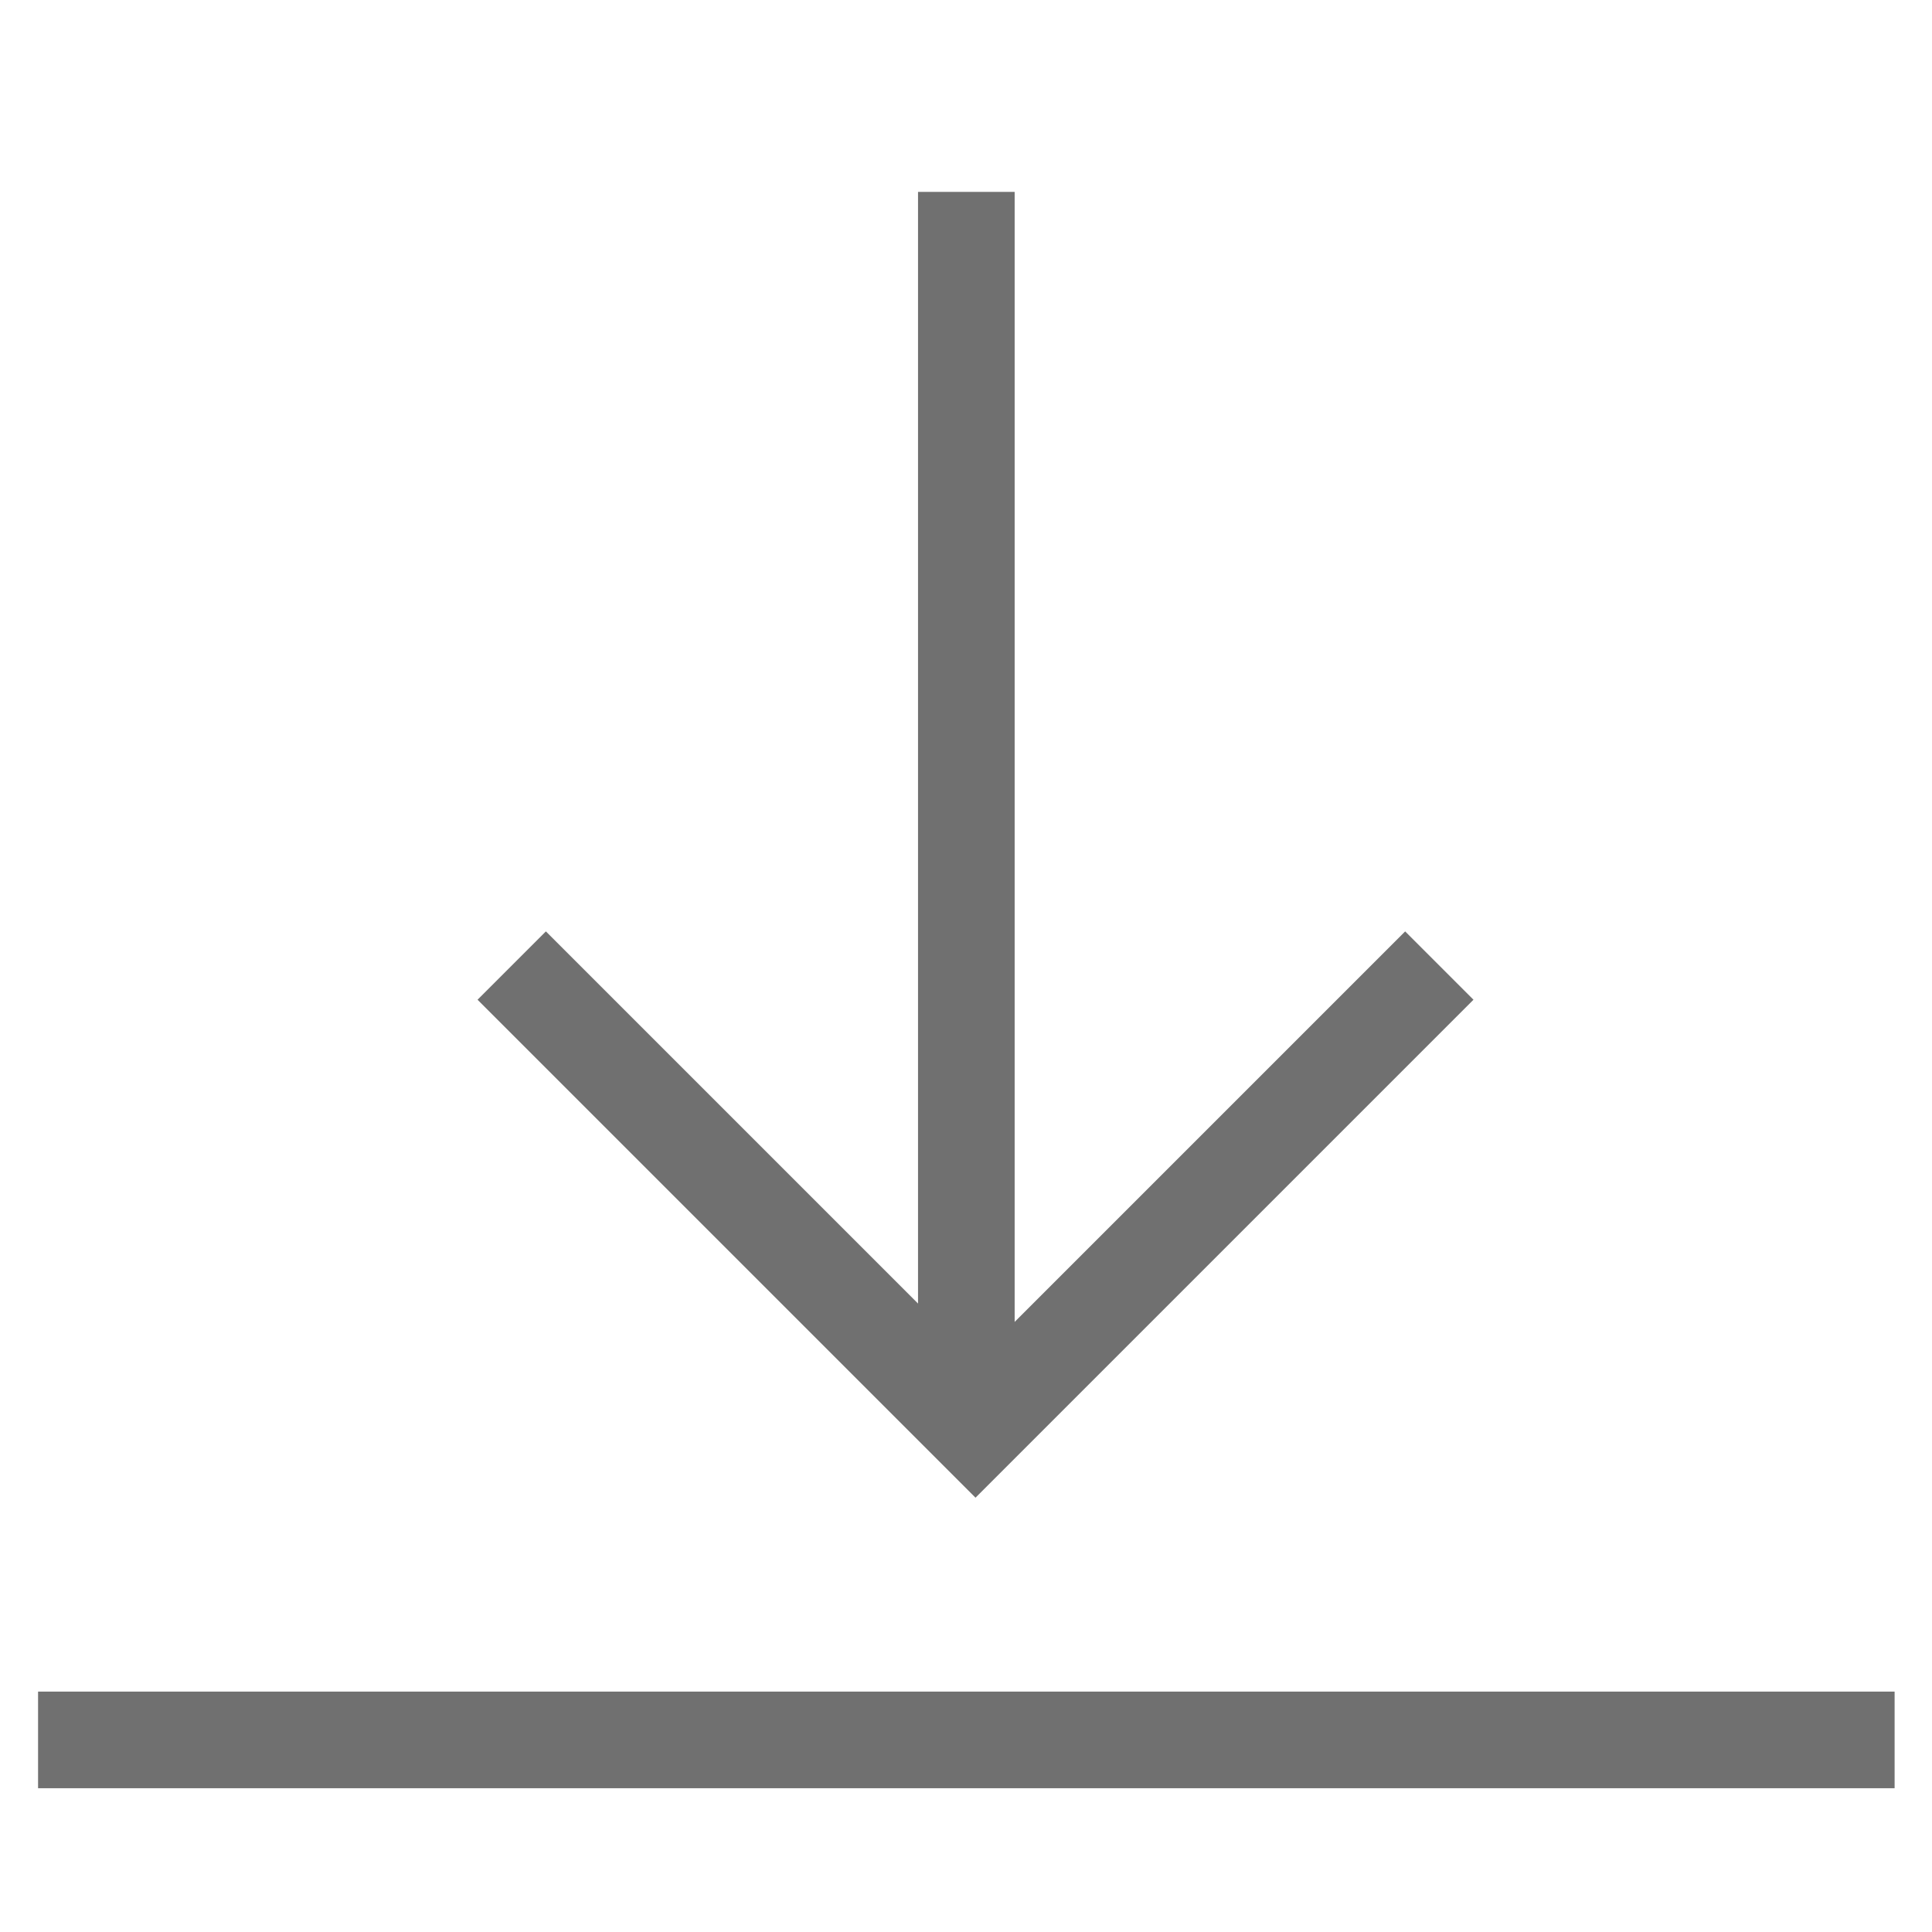 <svg xmlns="http://www.w3.org/2000/svg" width="19.995" height="19.995" viewBox="0 0 19.995 19.995">
  <g id="그룹_327" data-name="그룹 327" transform="translate(-8786 -7770)">
    <rect id="사각형_489" data-name="사각형 489" width="19.995" height="19.995" transform="translate(8786 7770)" fill="none"/>
    <g id="그룹_326" data-name="그룹 326" transform="translate(8786.391 7771.987)">
      <path id="패스_198" data-name="패스 198" d="M8852.7,7796.142h19.214" transform="translate(-8852.697 -7780.122)" fill="none" stroke="#707070" stroke-width="1"/>
      <path id="패스_199" data-name="패스 199" d="M8846.824,7793.131l4.8,4.8,4.8-4.8" transform="translate(-8841.919 -7785.125)" fill="none" stroke="#707070" stroke-width="1"/>
      <path id="패스_200" data-name="패스 200" d="M8852.7,7793.967v-12.81" transform="translate(-8843.09 -7781.158)" fill="none" stroke="#707070" stroke-width="1"/>
    </g>
  </g>
</svg>
